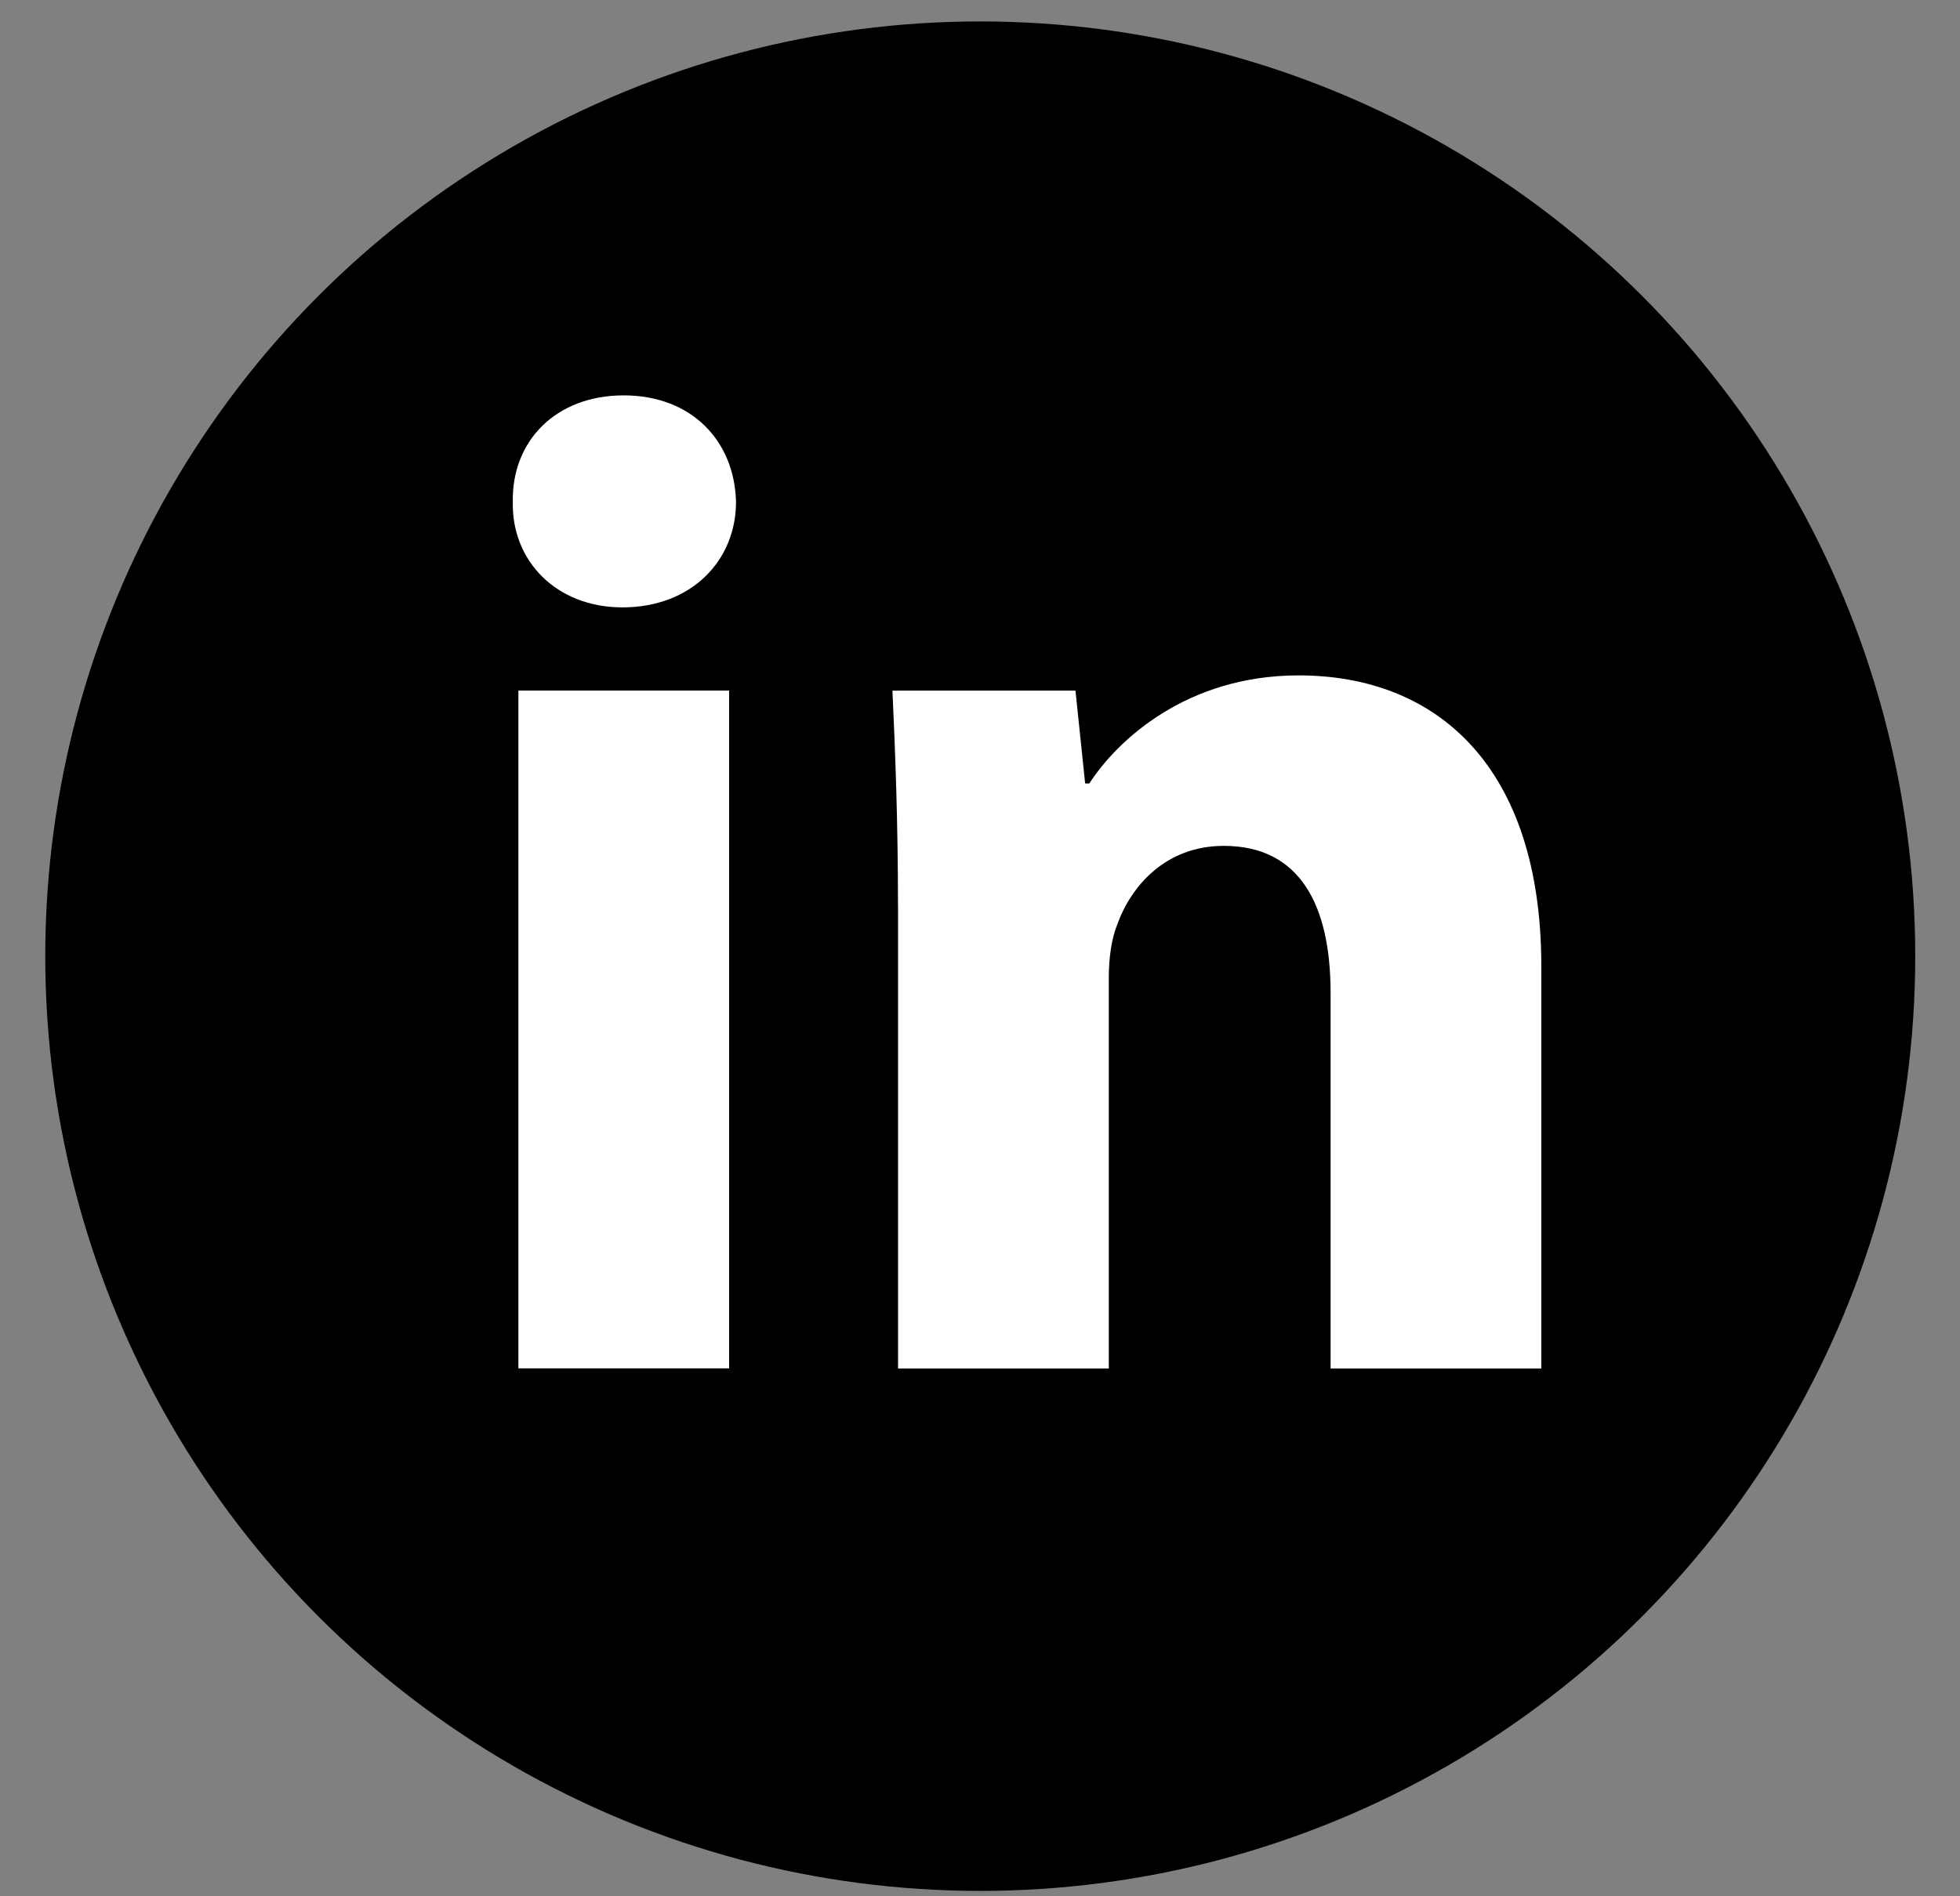 <svg width="31" height="30" viewBox="0 0 31 30" fill="none" xmlns="http://www.w3.org/2000/svg">
<rect x="0" y="0" width="31" height="30" fill="#808080" stroke="none"/>
<circle cx="15.504" cy="15.127" r="14.788" fill="black"/>
<path fill-rule="evenodd" clip-rule="evenodd" d="M11.641 7.943C11.641 8.864 10.94 9.609 9.844 9.609C8.791 9.609 8.09 8.864 8.111 7.943C8.09 6.978 8.791 6.255 9.865 6.255C10.94 6.255 11.62 6.978 11.641 7.943ZM8.199 21.649V10.925H11.532V21.648H8.199V21.649Z" fill="white"/>
<path fill-rule="evenodd" clip-rule="evenodd" d="M14.203 14.347C14.203 13.009 14.159 11.869 14.115 10.926H17.01L17.163 12.395H17.229C17.668 11.715 18.764 10.685 20.54 10.685C22.733 10.685 24.378 12.133 24.378 15.289V21.65H21.045V15.707C21.045 14.325 20.563 13.382 19.357 13.382C18.435 13.382 17.887 14.018 17.669 14.632C17.58 14.851 17.537 15.158 17.537 15.466V21.65H14.204V14.347H14.203Z" fill="white"/>
</svg>
